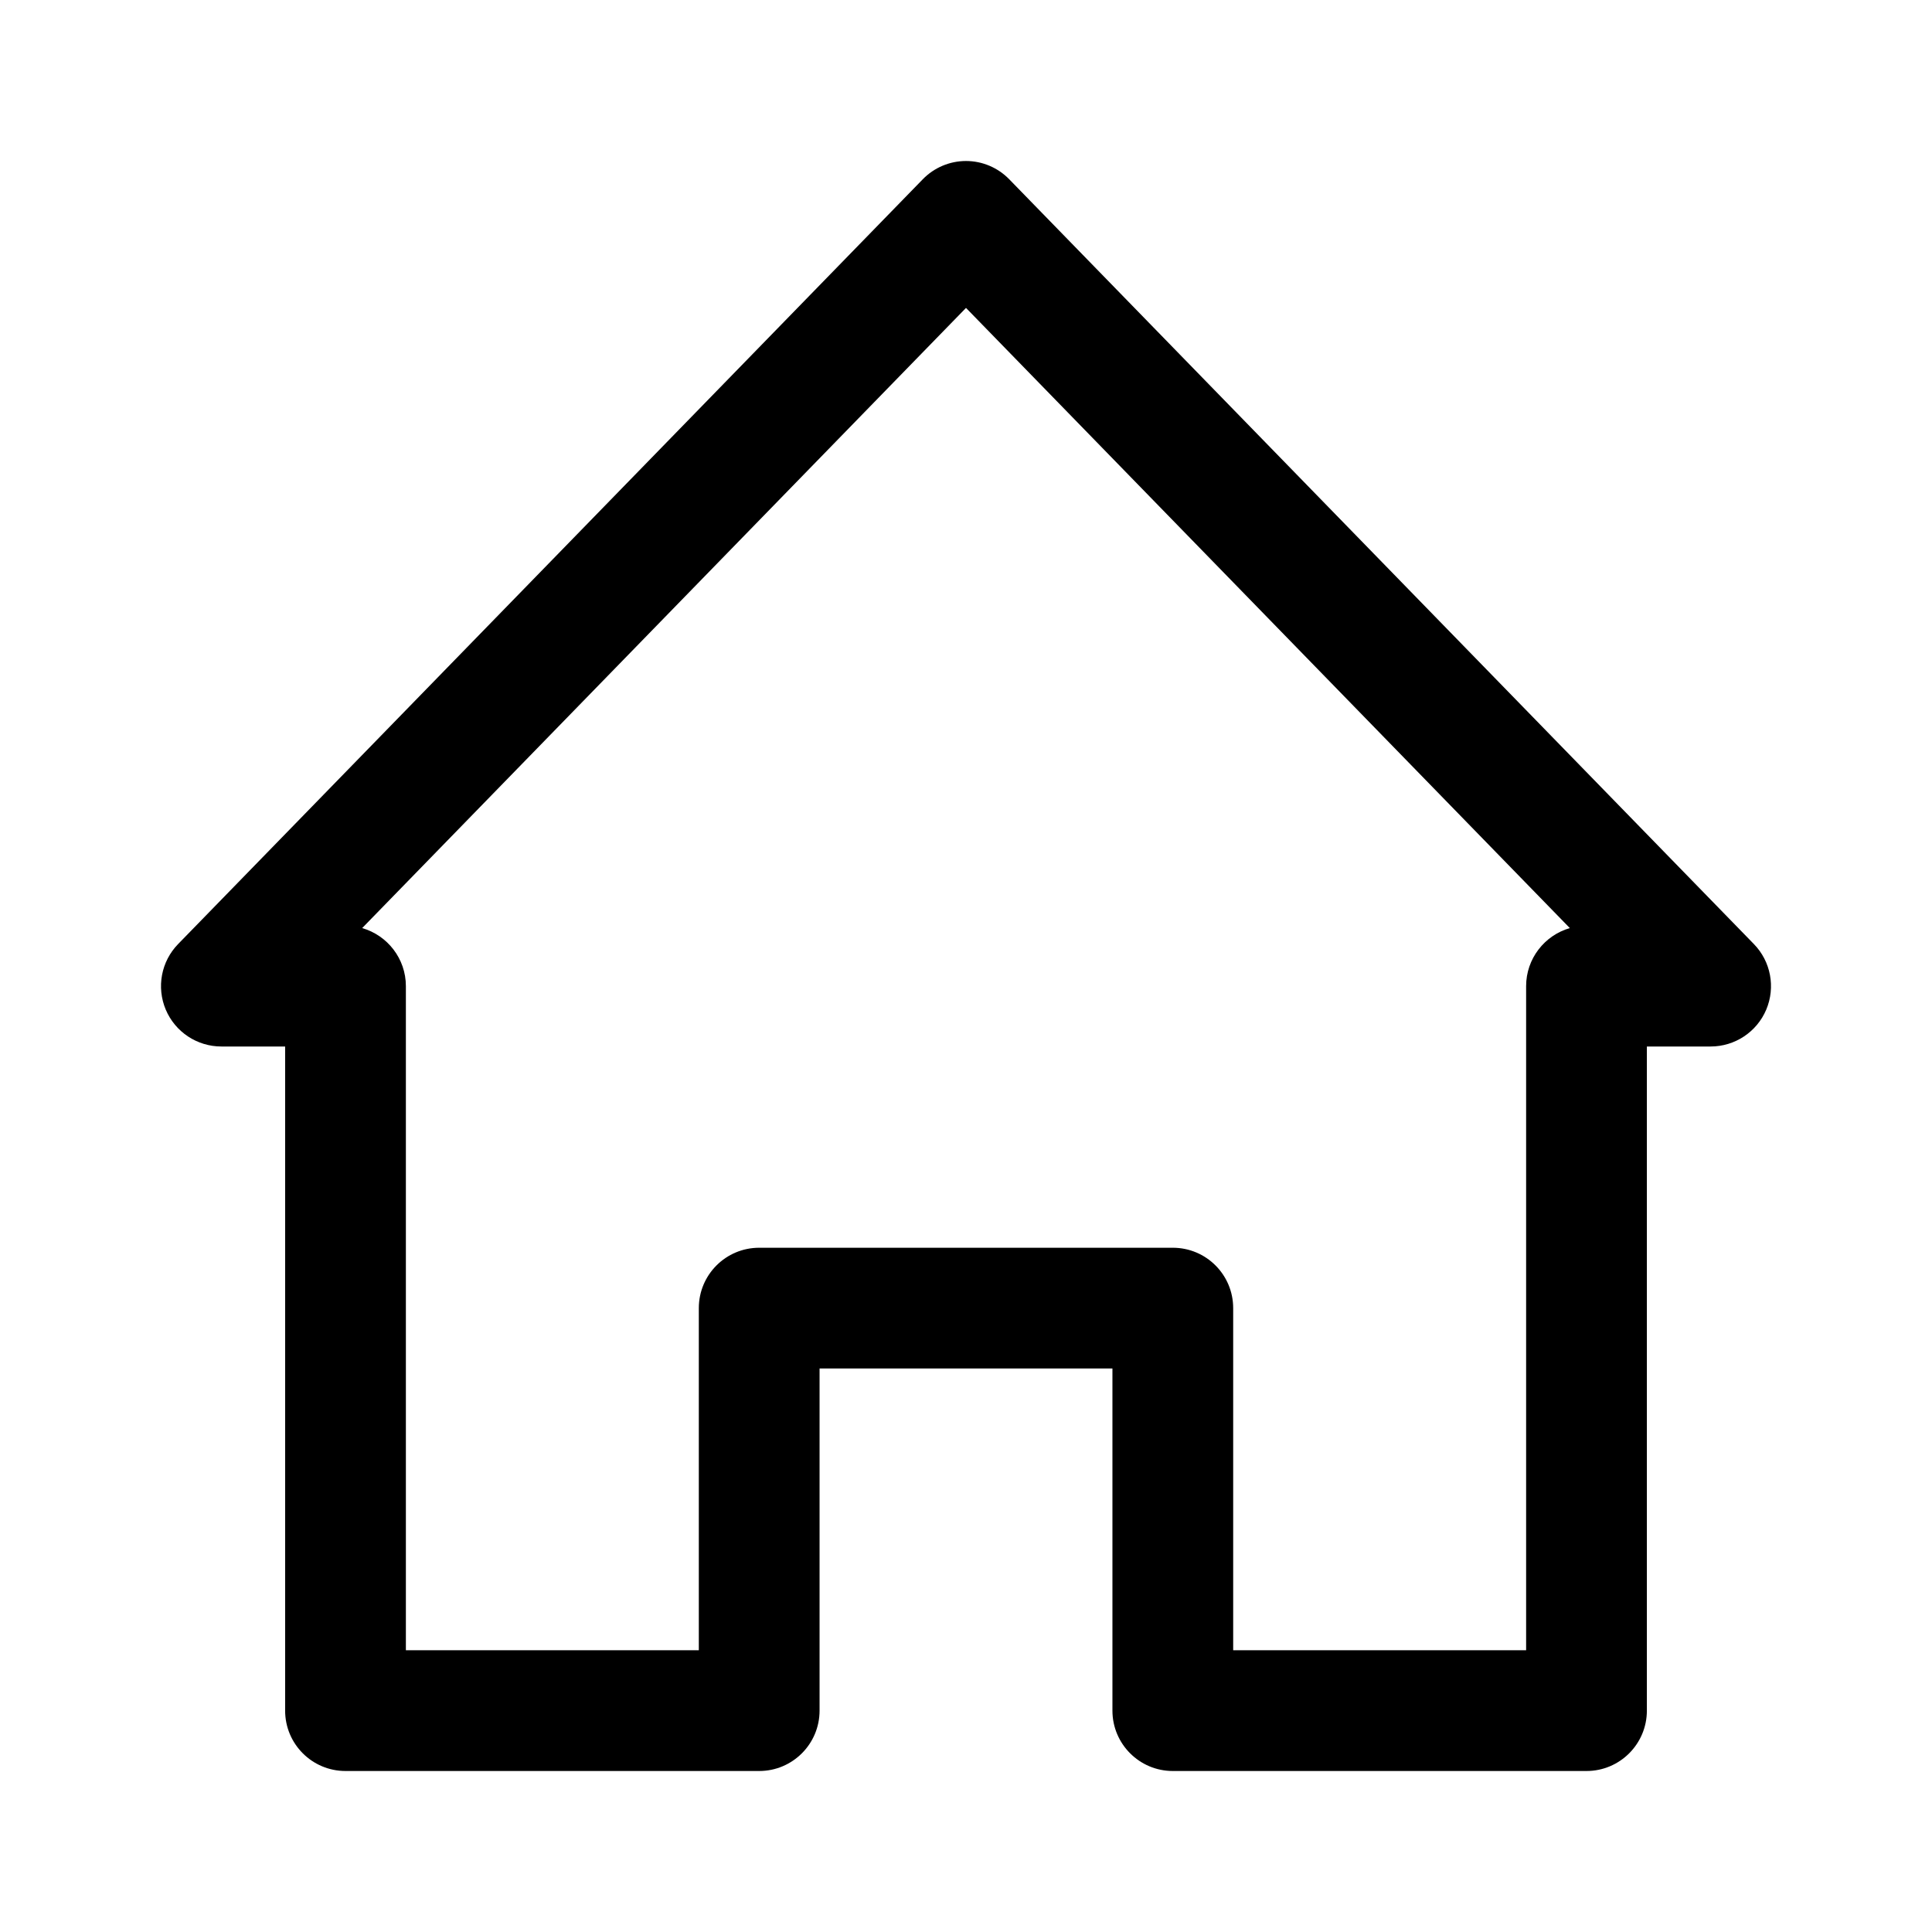 <svg width="24" height="24" viewBox="0 0 24 24" fill="none" xmlns="http://www.w3.org/2000/svg">
<path fill-rule="evenodd" clip-rule="evenodd" d="M12 2C12.202 2 12.396 2.082 12.537 2.227L21.787 11.727C21.998 11.943 22.058 12.264 21.941 12.542C21.824 12.819 21.552 13 21.25 13H20.458V21.25C20.458 21.664 20.122 22 19.708 22H14.569C14.155 22 13.819 21.664 13.819 21.25V17H10.181V21.25C10.181 21.664 9.845 22 9.431 22H4.292C3.877 22 3.542 21.664 3.542 21.25V13H2.75C2.448 13 2.176 12.819 2.059 12.542C1.942 12.264 2.002 11.943 2.213 11.727L11.463 2.227C11.604 2.082 11.798 2 12 2ZM4.499 11.529C4.812 11.619 5.042 11.908 5.042 12.25V20.5H8.681V16.25C8.681 15.836 9.016 15.5 9.431 15.5H14.569C14.984 15.5 15.319 15.836 15.319 16.25V20.5H18.958V12.25C18.958 11.908 19.188 11.619 19.501 11.529L12 3.825L4.499 11.529Z" fill="black"/>
</svg>

